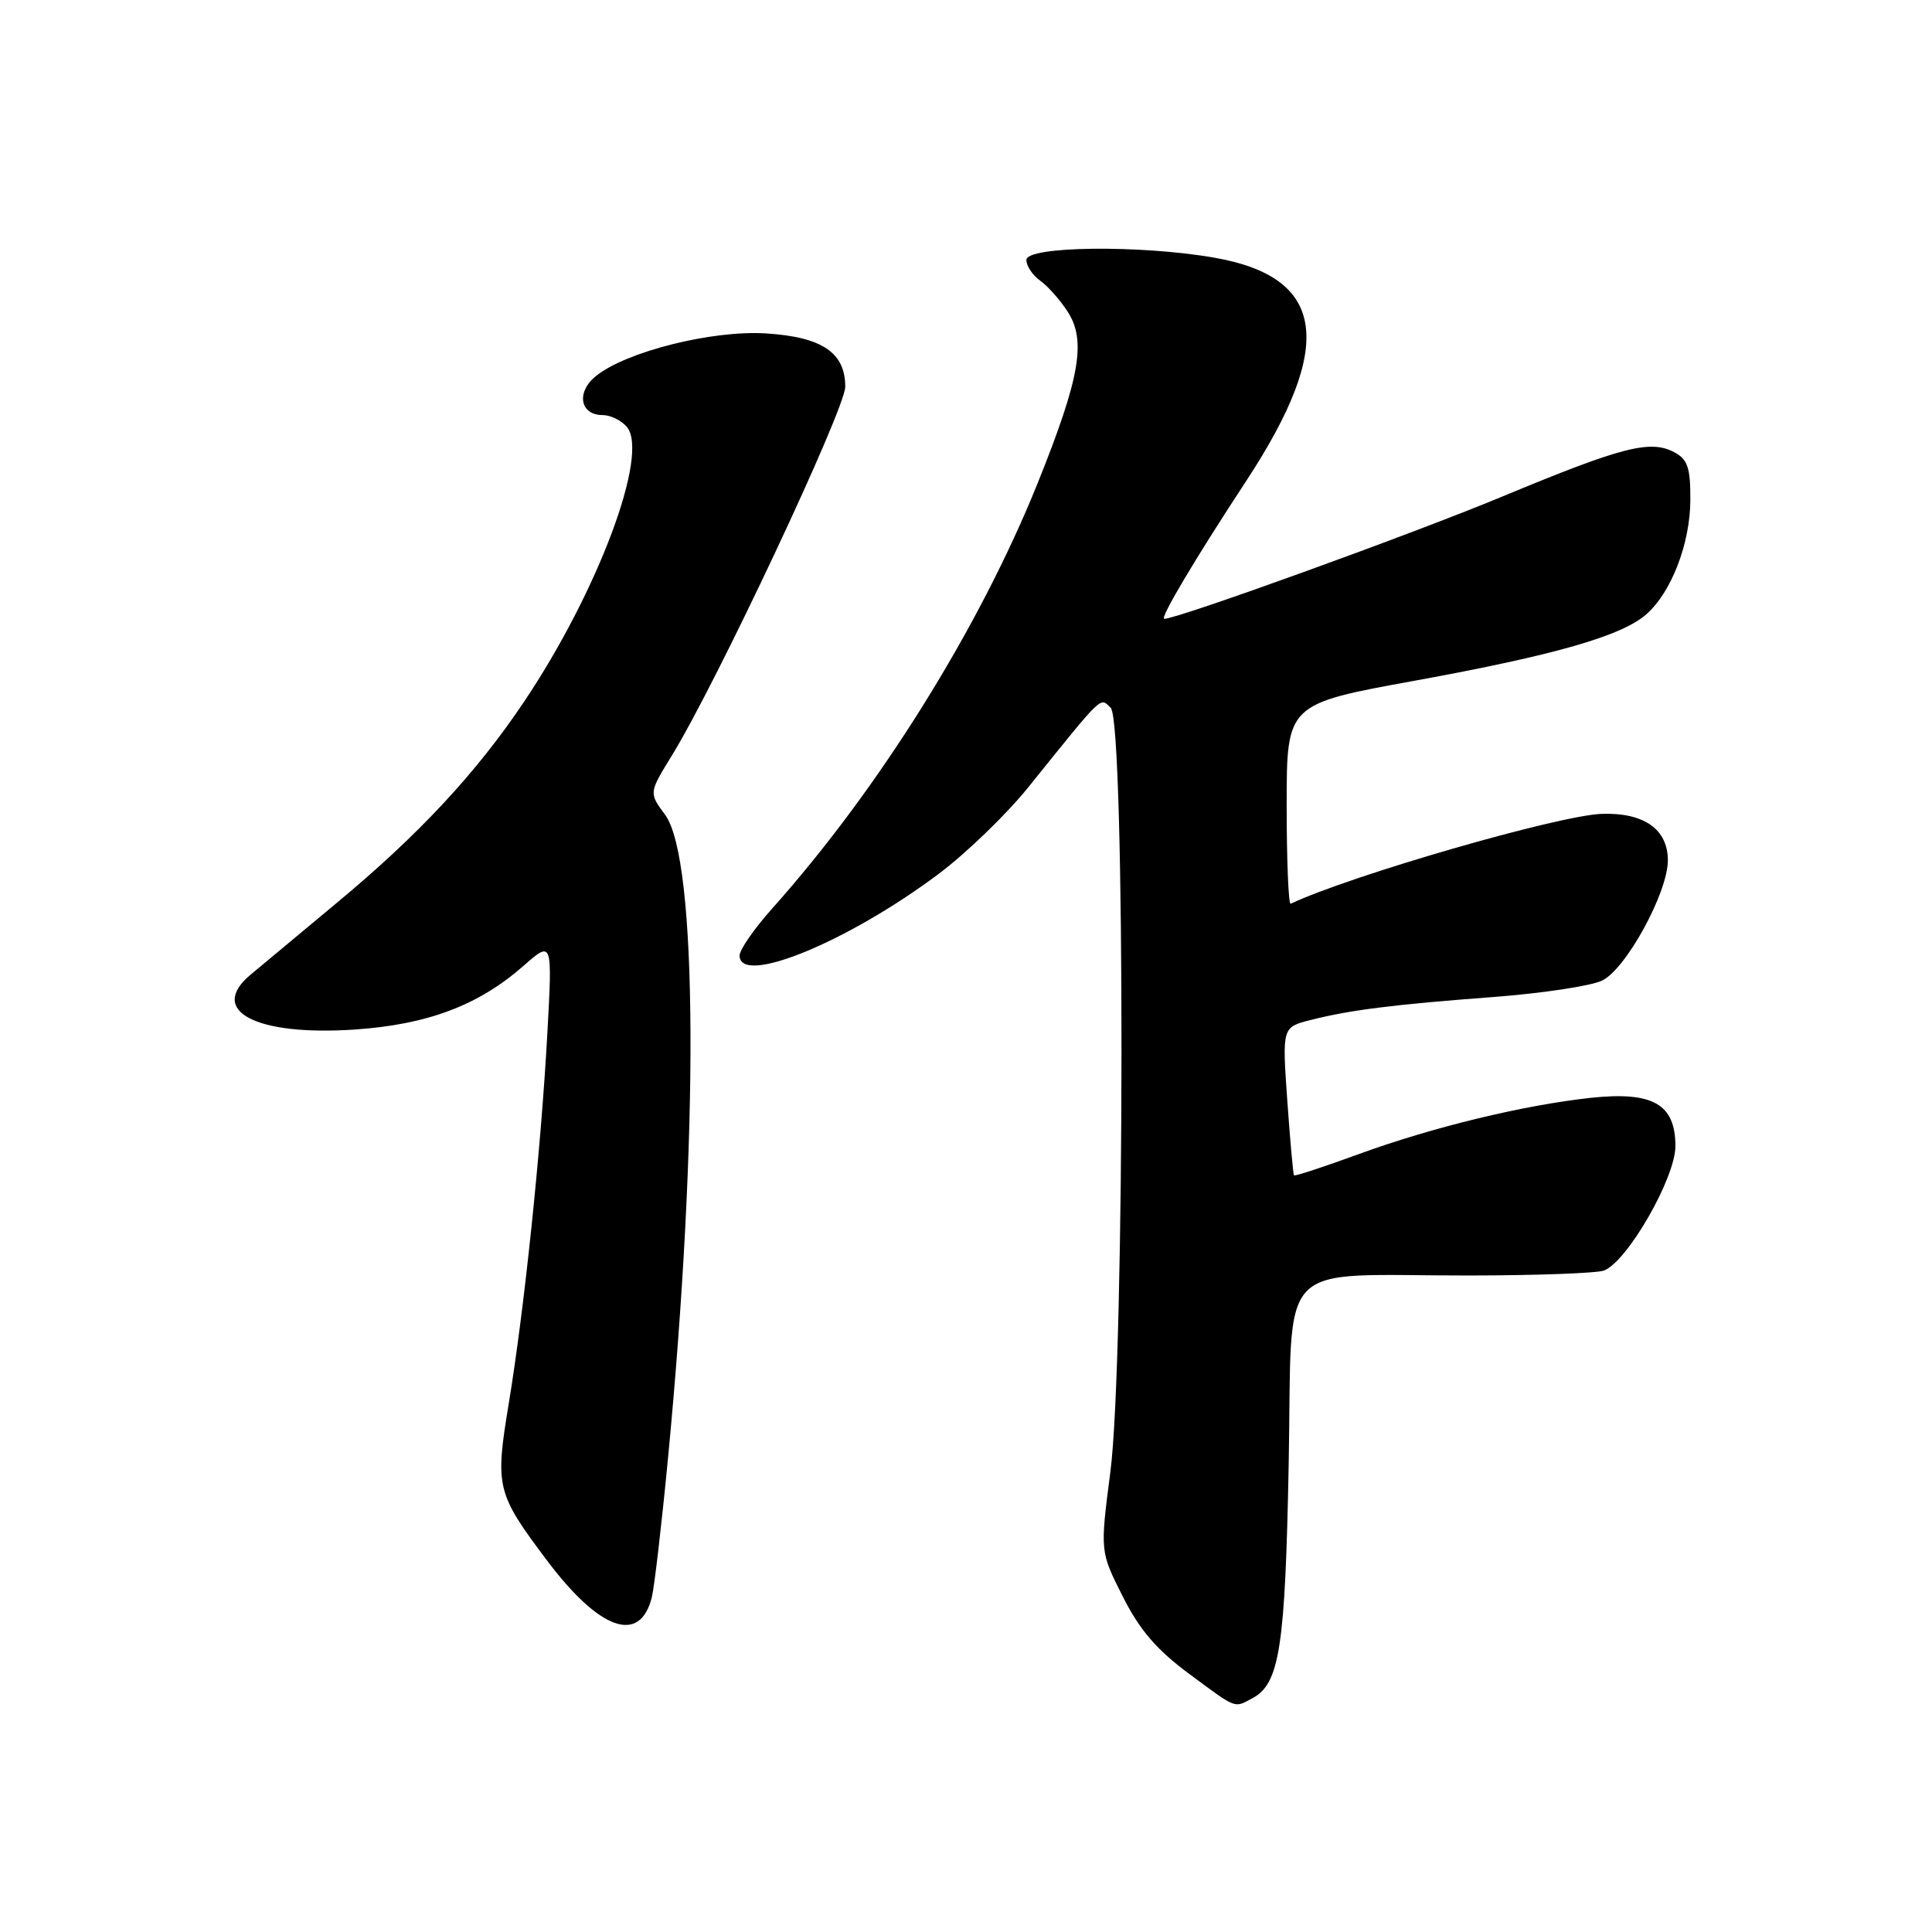 <?xml version="1.0" encoding="UTF-8" standalone="no"?>
<!DOCTYPE svg PUBLIC "-//W3C//DTD SVG 1.1//EN" "http://www.w3.org/Graphics/SVG/1.1/DTD/svg11.dtd" >
<svg xmlns="http://www.w3.org/2000/svg" xmlns:xlink="http://www.w3.org/1999/xlink" version="1.1" viewBox="0 0 256 256">
 <g >
 <path fill="currentColor"
d=" M 165.96 225.02 C 169.56 223.09 170.30 218.31 170.76 193.86 C 171.28 166.26 168.62 169.03 194.67 169.01 C 203.56 169.00 211.60 168.71 212.54 168.35 C 215.64 167.16 222.00 156.08 222.00 151.87 C 222.00 146.29 219.02 144.59 210.77 145.47 C 201.87 146.44 189.83 149.35 180.06 152.92 C 175.43 154.61 171.57 155.88 171.46 155.74 C 171.35 155.61 170.95 151.14 170.57 145.80 C 169.89 136.11 169.89 136.11 173.69 135.15 C 178.94 133.82 184.58 133.11 198.00 132.10 C 204.32 131.62 210.74 130.65 212.25 129.95 C 215.41 128.49 221.00 118.29 221.00 114.00 C 221.00 109.88 217.83 107.65 212.24 107.84 C 206.53 108.04 179.07 115.97 171.02 119.75 C 170.73 119.89 170.49 113.99 170.49 106.64 C 170.50 93.28 170.50 93.28 187.50 90.19 C 206.08 86.80 214.93 84.26 218.18 81.37 C 221.48 78.44 223.95 72.00 223.98 66.29 C 224.00 61.97 223.63 60.87 221.86 59.93 C 218.68 58.23 214.97 59.18 199.00 65.82 C 187.15 70.75 156.05 82.00 154.27 82.00 C 153.63 82.00 158.32 74.10 165.16 63.68 C 176.97 45.68 175.68 36.72 160.89 34.14 C 151.07 32.43 136.00 32.61 136.00 34.44 C 136.00 35.24 136.82 36.47 137.83 37.19 C 138.84 37.91 140.47 39.75 141.46 41.28 C 143.96 45.13 143.11 50.04 137.52 63.96 C 129.78 83.20 116.49 104.51 102.34 120.36 C 99.95 123.03 98.00 125.84 98.00 126.61 C 98.00 130.70 112.32 124.83 124.37 115.80 C 128.03 113.06 133.38 107.89 136.26 104.31 C 146.33 91.81 145.73 92.38 147.18 93.80 C 149.11 95.70 149.06 180.16 147.13 195.04 C 145.76 205.58 145.76 205.58 148.77 211.54 C 151.00 215.97 153.25 218.59 157.51 221.75 C 163.96 226.53 163.49 226.34 165.96 225.02 Z  M 86.37 211.65 C 86.70 210.33 87.66 202.11 88.50 193.37 C 92.63 150.44 92.47 113.83 88.13 107.96 C 85.98 105.06 85.98 105.06 89.01 100.14 C 94.89 90.59 112.00 54.20 112.00 51.25 C 112.00 46.72 108.94 44.65 101.50 44.18 C 94.37 43.73 82.96 46.59 78.95 49.84 C 76.32 51.97 76.85 55.00 79.85 55.00 C 80.90 55.00 82.35 55.71 83.07 56.58 C 86.05 60.18 79.23 78.40 69.43 93.00 C 63.10 102.43 55.52 110.58 44.70 119.57 C 39.64 123.78 34.46 128.09 33.19 129.16 C 27.49 133.94 33.89 137.30 47.00 136.42 C 56.66 135.76 63.41 133.22 69.39 127.96 C 73.20 124.62 73.20 124.62 72.52 137.06 C 71.67 152.44 69.48 173.42 67.41 186.00 C 65.58 197.06 65.78 197.86 72.48 206.77 C 79.46 216.05 84.80 217.92 86.37 211.65 Z "/>
</g>
</svg>